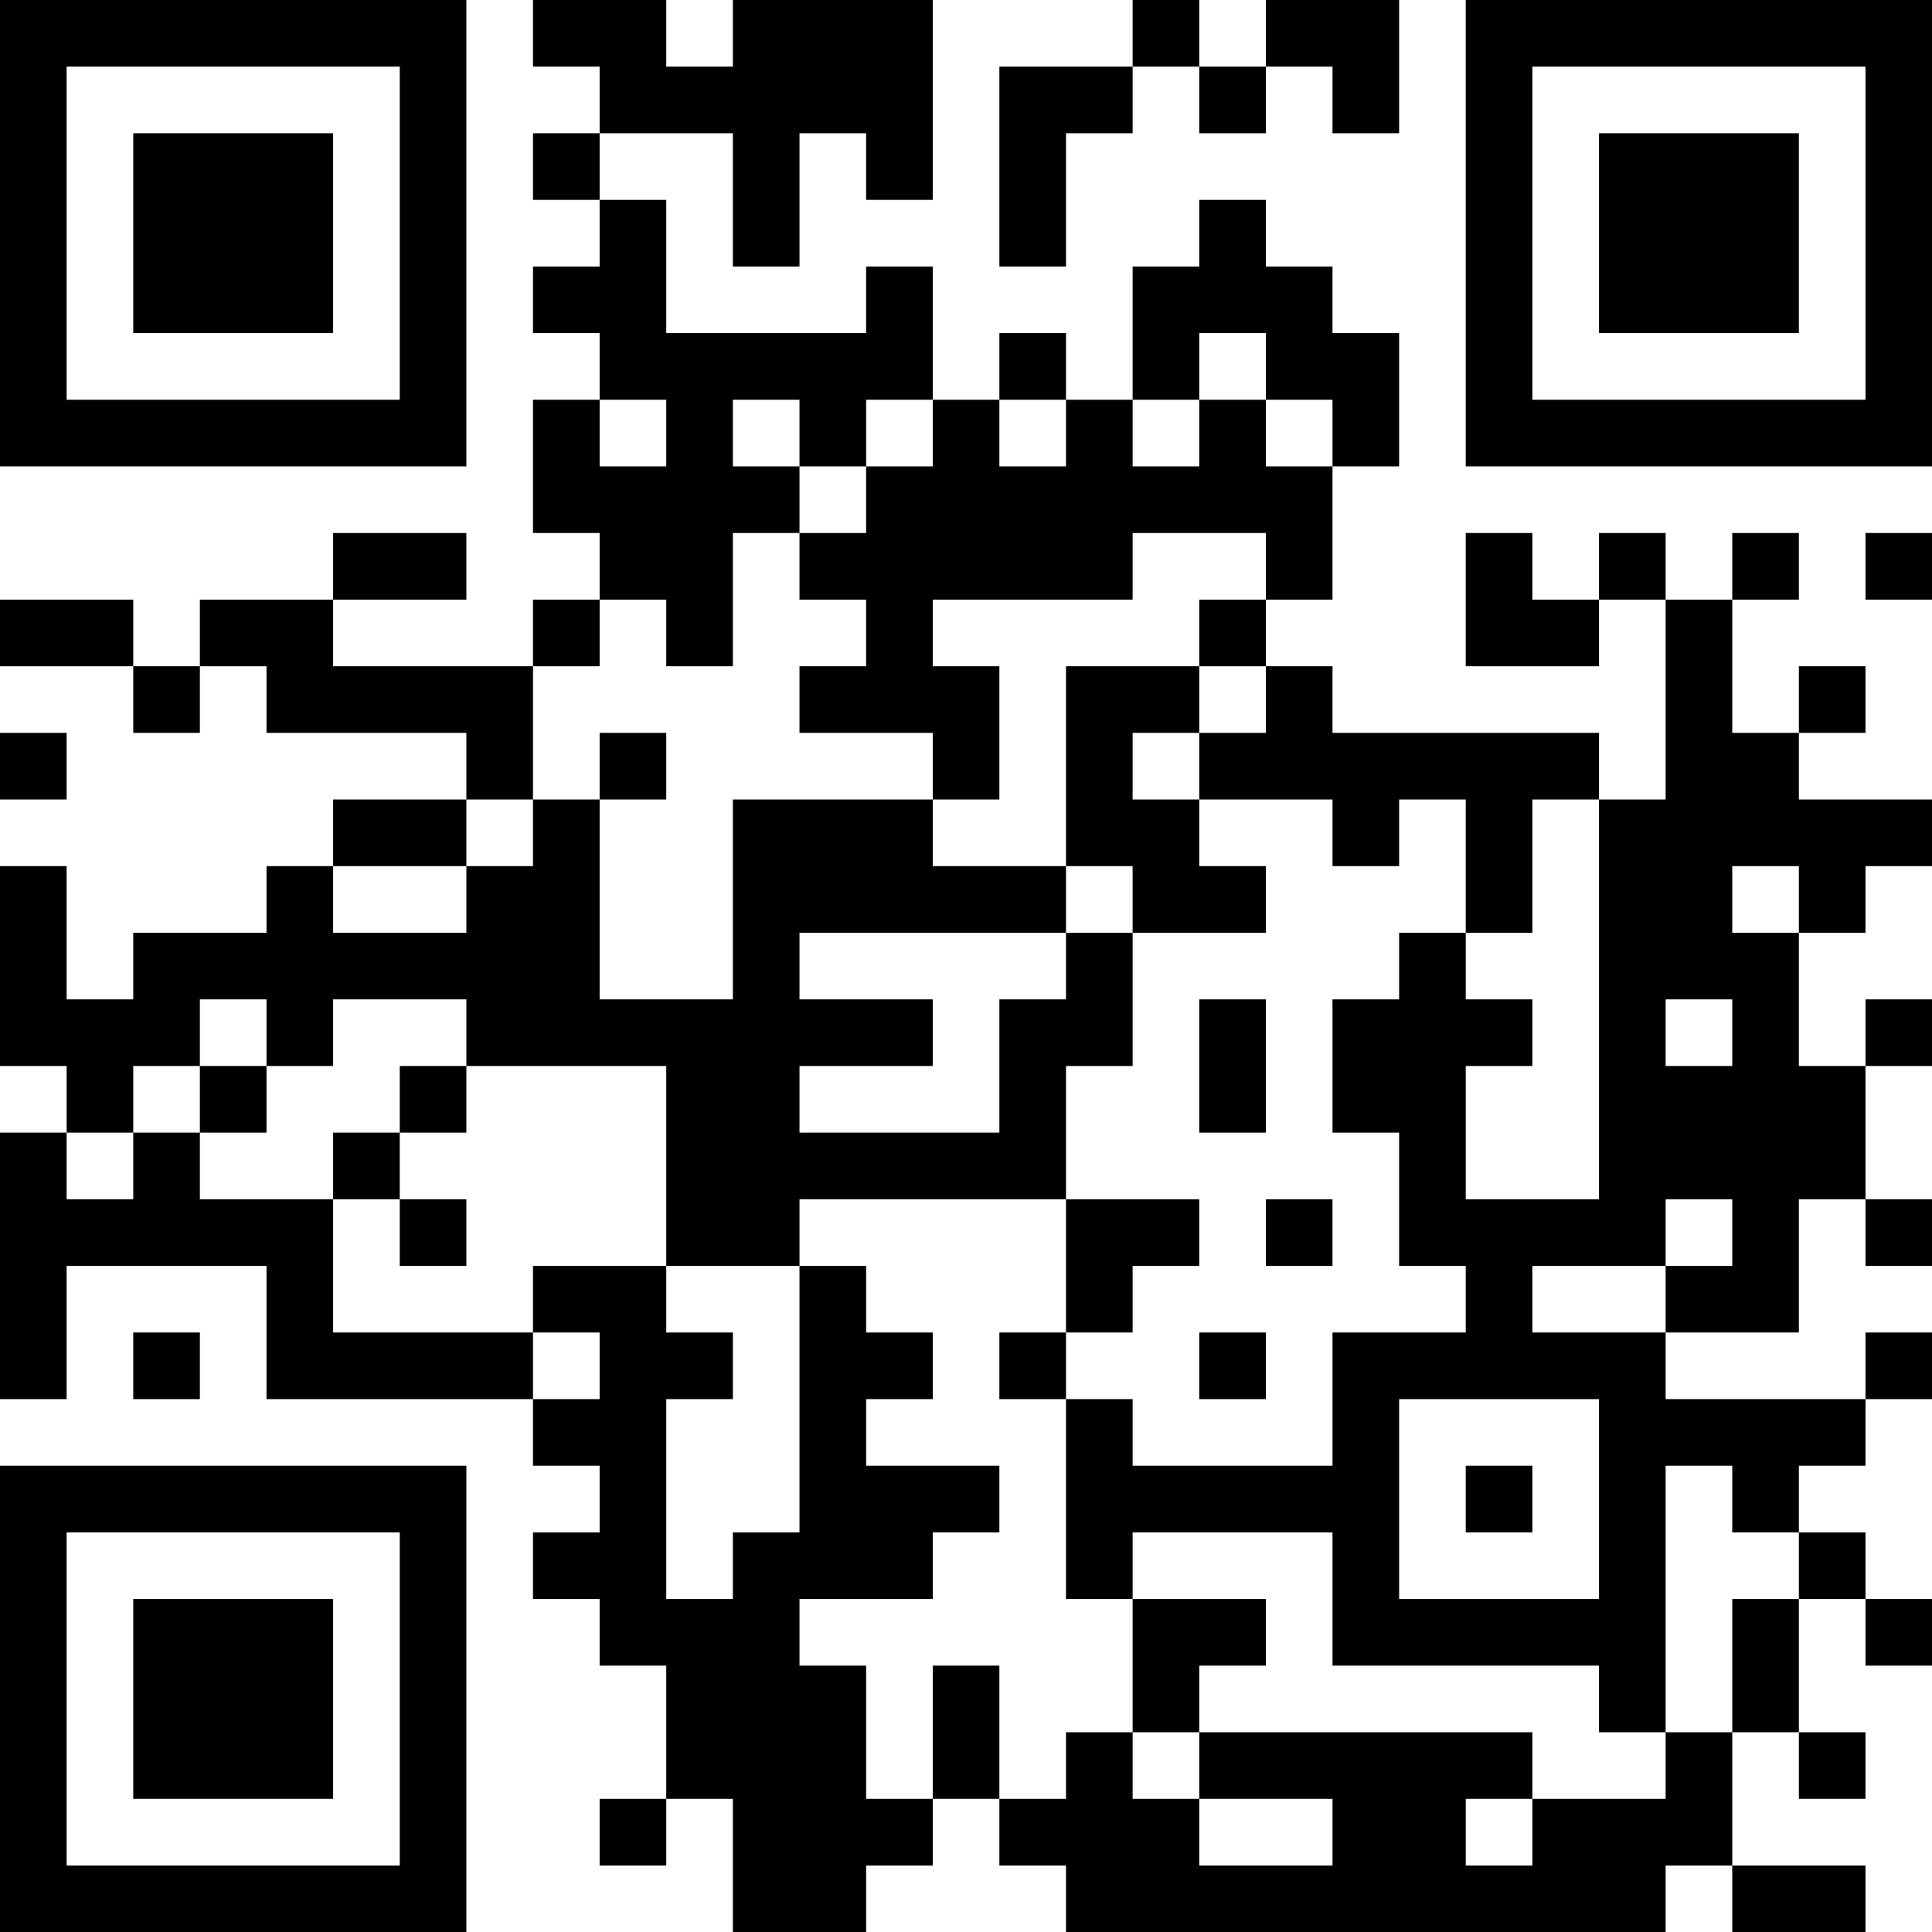 <?xml version="1.0" encoding="UTF-8"?>
<svg xmlns="http://www.w3.org/2000/svg" version="1.1" width="200" height="200" viewBox="0 0 200 200"><rect x="0" y="0" width="200" height="200" fill="#ffffff"/><g transform="scale(6.897)"><g transform="translate(0,0)"><path fill-rule="evenodd" d="M8 0L8 1L9 1L9 2L8 2L8 3L9 3L9 4L8 4L8 5L9 5L9 6L8 6L8 8L9 8L9 9L8 9L8 10L5 10L5 9L7 9L7 8L5 8L5 9L3 9L3 10L2 10L2 9L0 9L0 10L2 10L2 11L3 11L3 10L4 10L4 11L7 11L7 12L5 12L5 13L4 13L4 14L2 14L2 15L1 15L1 13L0 13L0 16L1 16L1 17L0 17L0 21L1 21L1 19L4 19L4 21L8 21L8 22L9 22L9 23L8 23L8 24L9 24L9 25L10 25L10 27L9 27L9 28L10 28L10 27L11 27L11 29L13 29L13 28L14 28L14 27L15 27L15 28L16 28L16 29L25 29L25 28L26 28L26 29L28 29L28 28L26 28L26 26L27 26L27 27L28 27L28 26L27 26L27 24L28 24L28 25L29 25L29 24L28 24L28 23L27 23L27 22L28 22L28 21L29 21L29 20L28 20L28 21L25 21L25 20L27 20L27 18L28 18L28 19L29 19L29 18L28 18L28 16L29 16L29 15L28 15L28 16L27 16L27 14L28 14L28 13L29 13L29 12L27 12L27 11L28 11L28 10L27 10L27 11L26 11L26 9L27 9L27 8L26 8L26 9L25 9L25 8L24 8L24 9L23 9L23 8L22 8L22 10L24 10L24 9L25 9L25 12L24 12L24 11L20 11L20 10L19 10L19 9L20 9L20 7L21 7L21 5L20 5L20 4L19 4L19 3L18 3L18 4L17 4L17 6L16 6L16 5L15 5L15 6L14 6L14 4L13 4L13 5L10 5L10 3L9 3L9 2L11 2L11 4L12 4L12 2L13 2L13 3L14 3L14 0L11 0L11 1L10 1L10 0ZM17 0L17 1L15 1L15 4L16 4L16 2L17 2L17 1L18 1L18 2L19 2L19 1L20 1L20 2L21 2L21 0L19 0L19 1L18 1L18 0ZM18 5L18 6L17 6L17 7L18 7L18 6L19 6L19 7L20 7L20 6L19 6L19 5ZM9 6L9 7L10 7L10 6ZM11 6L11 7L12 7L12 8L11 8L11 10L10 10L10 9L9 9L9 10L8 10L8 12L7 12L7 13L5 13L5 14L7 14L7 13L8 13L8 12L9 12L9 15L11 15L11 12L14 12L14 13L16 13L16 14L12 14L12 15L14 15L14 16L12 16L12 17L15 17L15 15L16 15L16 14L17 14L17 16L16 16L16 18L12 18L12 19L10 19L10 16L7 16L7 15L5 15L5 16L4 16L4 15L3 15L3 16L2 16L2 17L1 17L1 18L2 18L2 17L3 17L3 18L5 18L5 20L8 20L8 21L9 21L9 20L8 20L8 19L10 19L10 20L11 20L11 21L10 21L10 24L11 24L11 23L12 23L12 19L13 19L13 20L14 20L14 21L13 21L13 22L15 22L15 23L14 23L14 24L12 24L12 25L13 25L13 27L14 27L14 25L15 25L15 27L16 27L16 26L17 26L17 27L18 27L18 28L20 28L20 27L18 27L18 26L23 26L23 27L22 27L22 28L23 28L23 27L25 27L25 26L26 26L26 24L27 24L27 23L26 23L26 22L25 22L25 26L24 26L24 25L20 25L20 23L17 23L17 24L16 24L16 21L17 21L17 22L20 22L20 20L22 20L22 19L21 19L21 17L20 17L20 15L21 15L21 14L22 14L22 15L23 15L23 16L22 16L22 18L24 18L24 12L23 12L23 14L22 14L22 12L21 12L21 13L20 13L20 12L18 12L18 11L19 11L19 10L18 10L18 9L19 9L19 8L17 8L17 9L14 9L14 10L15 10L15 12L14 12L14 11L12 11L12 10L13 10L13 9L12 9L12 8L13 8L13 7L14 7L14 6L13 6L13 7L12 7L12 6ZM15 6L15 7L16 7L16 6ZM28 8L28 9L29 9L29 8ZM16 10L16 13L17 13L17 14L19 14L19 13L18 13L18 12L17 12L17 11L18 11L18 10ZM0 11L0 12L1 12L1 11ZM9 11L9 12L10 12L10 11ZM26 13L26 14L27 14L27 13ZM18 15L18 17L19 17L19 15ZM25 15L25 16L26 16L26 15ZM3 16L3 17L4 17L4 16ZM6 16L6 17L5 17L5 18L6 18L6 19L7 19L7 18L6 18L6 17L7 17L7 16ZM16 18L16 20L15 20L15 21L16 21L16 20L17 20L17 19L18 19L18 18ZM19 18L19 19L20 19L20 18ZM25 18L25 19L23 19L23 20L25 20L25 19L26 19L26 18ZM2 20L2 21L3 21L3 20ZM18 20L18 21L19 21L19 20ZM21 21L21 24L24 24L24 21ZM22 22L22 23L23 23L23 22ZM17 24L17 26L18 26L18 25L19 25L19 24ZM0 0L0 7L7 7L7 0ZM1 1L1 6L6 6L6 1ZM2 2L2 5L5 5L5 2ZM22 0L22 7L29 7L29 0ZM23 1L23 6L28 6L28 1ZM24 2L24 5L27 5L27 2ZM0 22L0 29L7 29L7 22ZM1 23L1 28L6 28L6 23ZM2 24L2 27L5 27L5 24Z" fill="#000000"/></g></g></svg>
